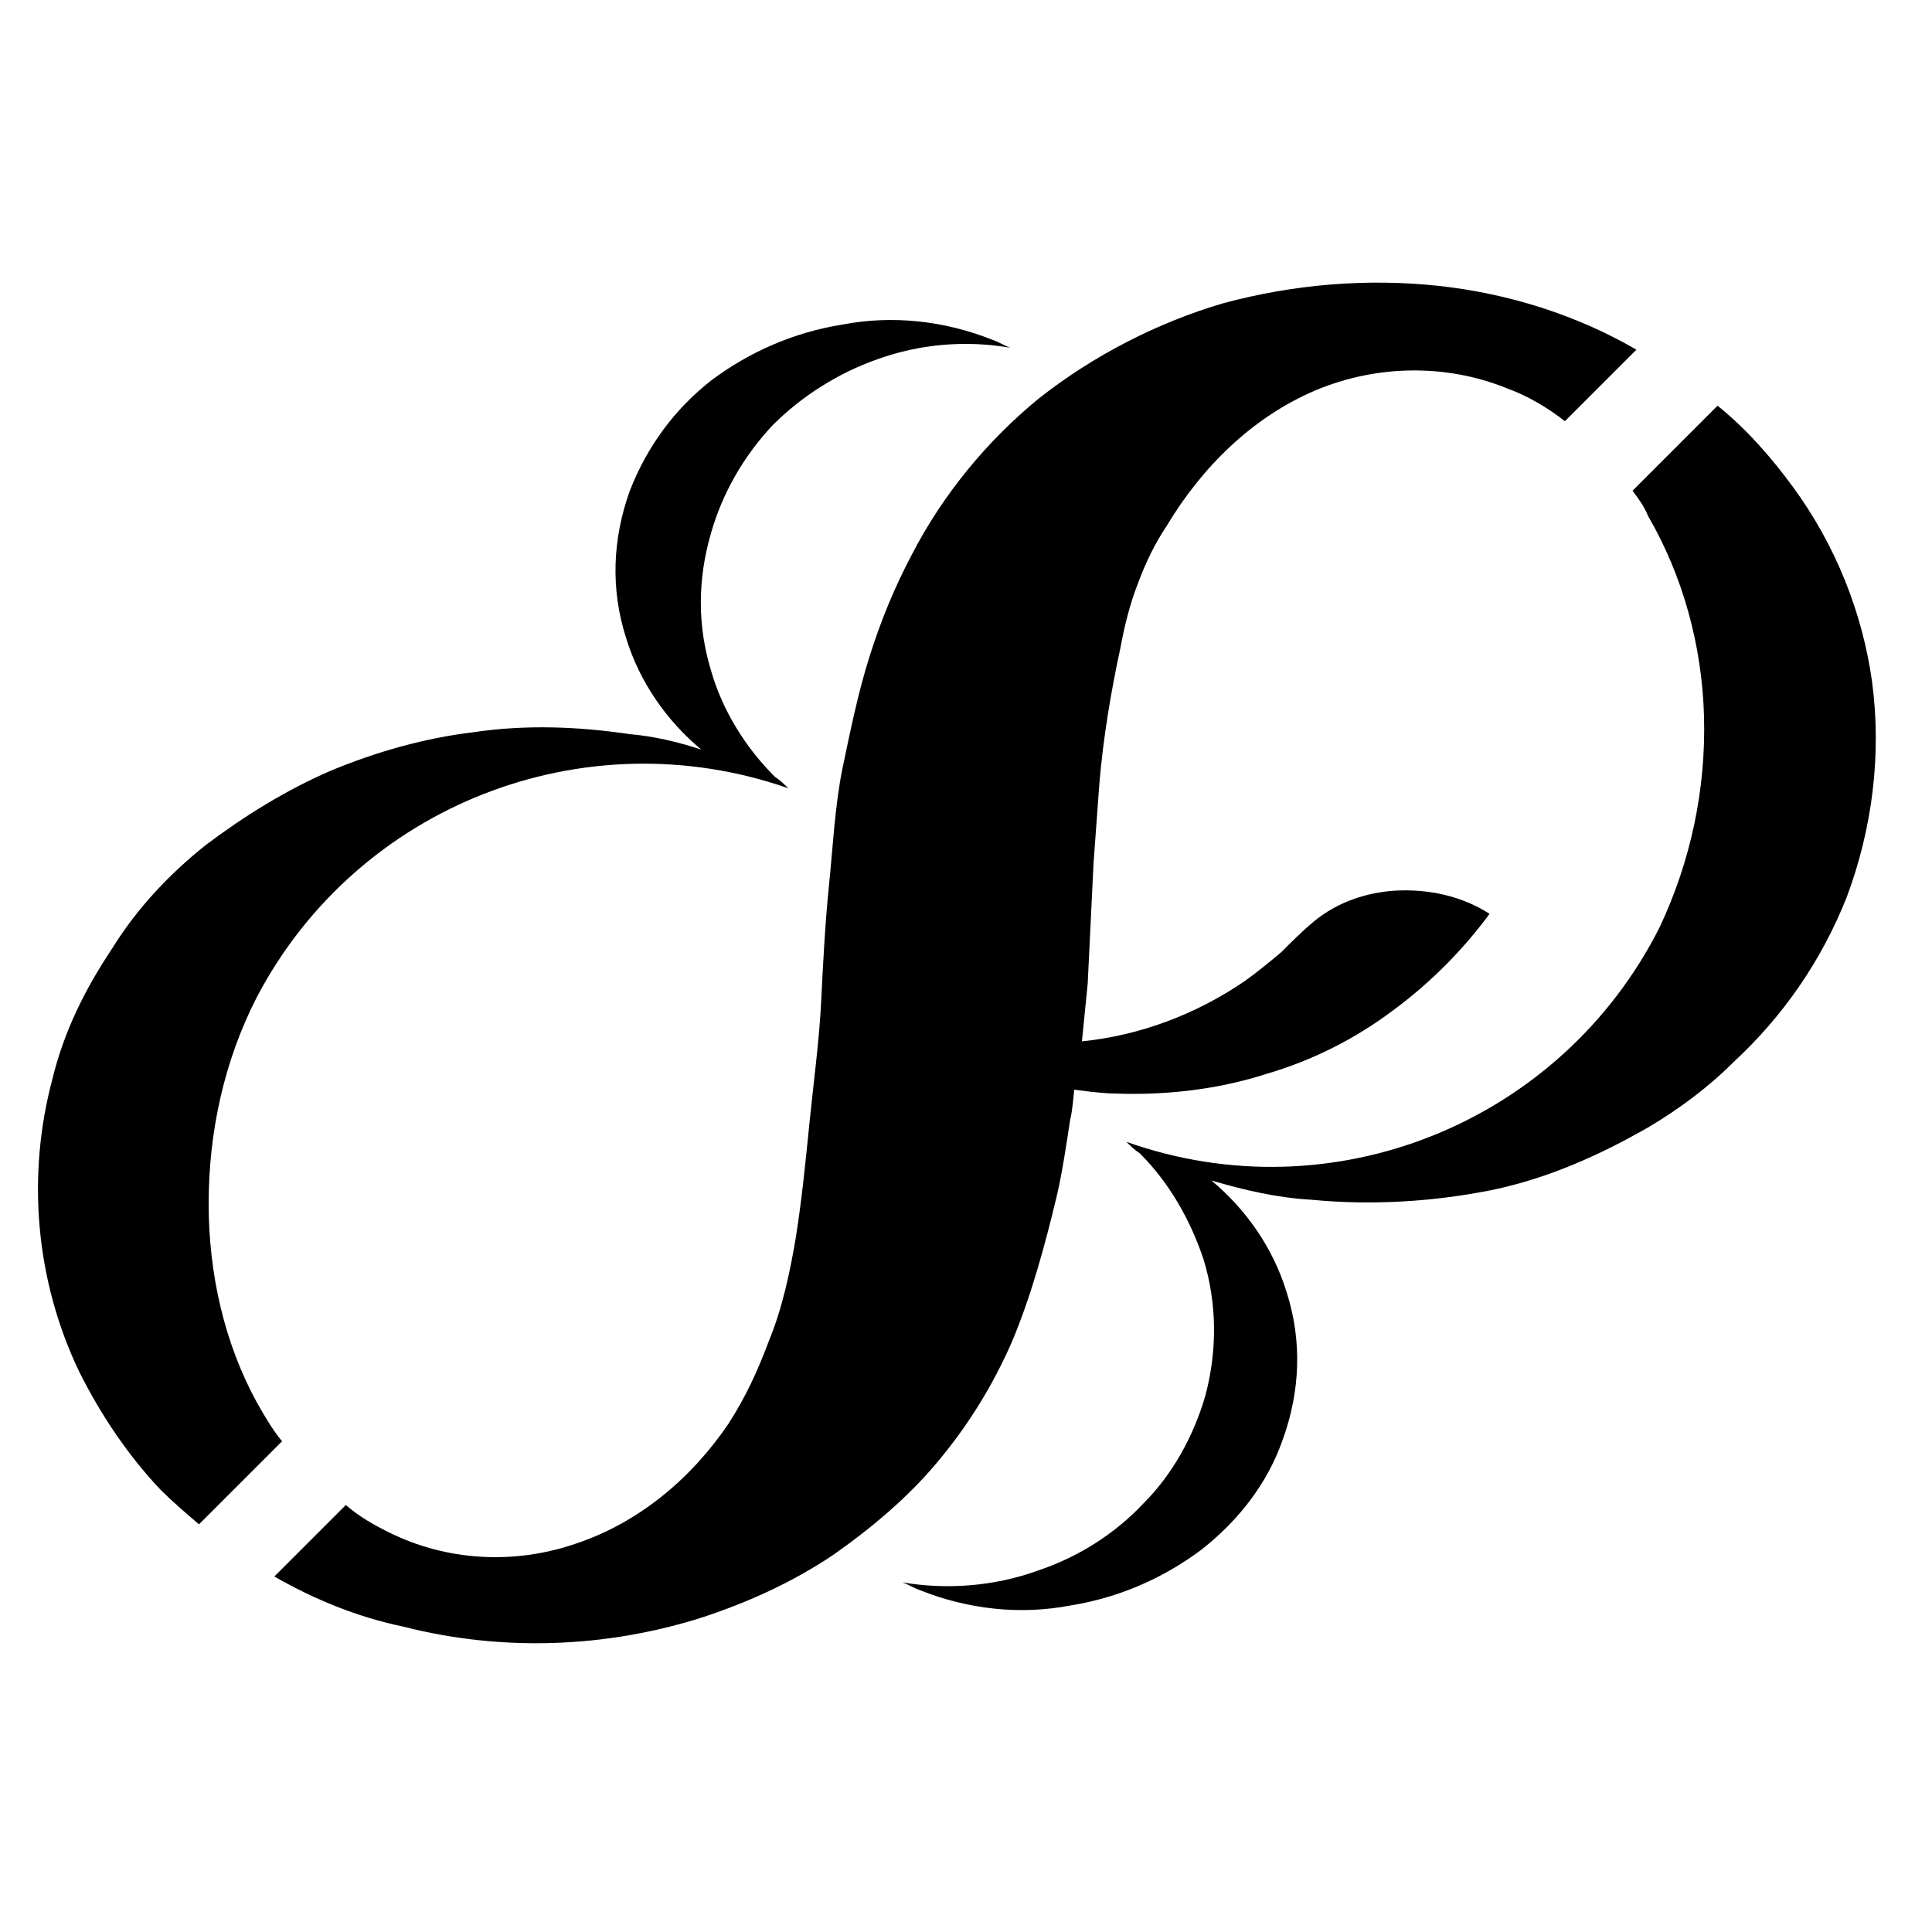 <svg width="100" height="100" xmlns="http://www.w3.org/2000/svg"><style>path { fill: #000; } @media (prefers-color-scheme: dark) { path { fill: #fff; }}</style><path d="m74.5 14.8c-3.7-.4-7.5-.1-11.2.9-3.4 1-6.7 2.7-9.5 4.9-2.7 2.2-5 5-6.6 8.1-.9 1.7-1.6 3.4-2.2 5.3s-1 3.9-1.4 5.8c-.4 2-.5 4.2-.7 6.1-.2 2-.3 4-.4 6s-.4 4.2-.6 6.2-.4 4-.7 5.9c-.3 1.8-.7 3.7-1.4 5.4-.6 1.6-1.2 2.9-2.1 4.3-1.9 2.8-4.6 5.1-7.9 6.2-3.2 1.1-6.7.9-9.7-.6-.8-.4-1.5-.8-2.2-1.4l-3.7 3.7c2.1 1.2 4.3 2.1 6.7 2.6 5.1 1.3 10.5 1.1 15.5-.5 2.4-.8 4.6-1.8 6.7-3.2 2-1.4 3.9-3 5.4-4.8 1.6-1.9 2.9-4 3.9-6.3 1-2.4 1.7-5 2.3-7.5.3-1.3.5-2.7.7-4 .1-.3.2-1.5.2-1.5s1.4.2 2.1.2c2.6.1 5.3-.2 7.8-1 2.4-.7 4.6-1.8 6.6-3.3 1.9-1.4 3.6-3.1 5-5-1.4-.9-3.1-1.3-4.9-1.2-1.5.1-3 .6-4.2 1.6-.6.5-1.2 1.1-1.7 1.6-.6.5-1.2 1-1.9 1.5-2.5 1.7-5.4 2.8-8.4 3.1.1-1 .2-2 .3-3 .1-2.1.2-4.1.3-6.2.1-1.4.2-2.7.3-4.1.2-2.4.6-4.8 1.1-7.1.2-1.1.5-2.3.9-3.3.4-1.1.9-2.1 1.5-3 1.8-3 4.4-5.6 7.7-7 3.1-1.3 6.7-1.4 9.9-.1 1.1.4 2.1 1 3 1.7l3.7-3.7c-3.1-1.8-6.6-2.9-10.2-3.3z"/><path d="m96.9 35.3c-.5-3.6-1.9-7.1-4.1-10.1-1.1-1.5-2.4-3-3.9-4.2l-4.4 4.4c.3.4.6.8.8 1.3 1.8 3.1 2.8 6.7 2.9 10.4.1 3.8-.7 7.5-2.3 10.9-5.1 10.1-16.9 14.9-27.6 11.1.2.2.4.4.7.6 1.5 1.5 2.6 3.4 3.3 5.5.7 2.3.7 4.7.1 7-.6 2.1-1.7 4.1-3.2 5.6-1.5 1.6-3.4 2.8-5.5 3.5-2.2.8-4.7 1-7 .6.3.1.6.3.9.4 2.5 1 5.2 1.3 7.8.8 2.5-.4 4.8-1.4 6.8-2.9 1.9-1.5 3.4-3.4 4.2-5.7.9-2.5 1-5.1.2-7.6-.7-2.3-2.1-4.3-3.9-5.8 1.7.5 3.4.9 5.2 1 3.1.3 6.3.1 9.3-.5 2.9-.6 5.6-1.8 8.2-3.3 1.5-.9 3-2 4.3-3.3 2.6-2.4 4.6-5.3 5.9-8.6 1.3-3.5 1.8-7.3 1.3-11.1z"/><path d="m10.3 78.9 4.3-4.3c-.5-.6-.9-1.3-1.3-2-1.7-3.1-2.5-6.7-2.5-10.3 0-3.7.8-7.4 2.5-10.7 5.2-9.9 16.9-14.5 27.5-10.8-.2-.2-.4-.4-.7-.6-1.5-1.5-2.7-3.4-3.3-5.5-.7-2.3-.7-4.7 0-7.1.6-2.1 1.7-4 3.2-5.6 1.5-1.5 3.4-2.7 5.4-3.4 2.2-.8 4.6-1 6.9-.6-.3-.1-.6-.3-.9-.4-2.5-1-5.2-1.3-7.8-.8-2.5.4-4.8 1.4-6.8 2.9-1.9 1.5-3.3 3.4-4.2 5.7-.9 2.5-1 5.1-.2 7.6.7 2.3 2.1 4.3 3.9 5.8-1.2-.4-2.5-.7-3.7-.8-2.7-.4-5.4-.5-8.1-.1-2.5.3-5 1-7.4 2-2.3 1-4.4 2.3-6.4 3.8-1.9 1.5-3.6 3.3-4.9 5.4-1.4 2.1-2.5 4.3-3.1 6.8-1.3 4.9-.9 10.3 1.4 15.1 1.1 2.2 2.5 4.3 4.2 6.1.6.6 1.3 1.2 2 1.8z"/></svg>
